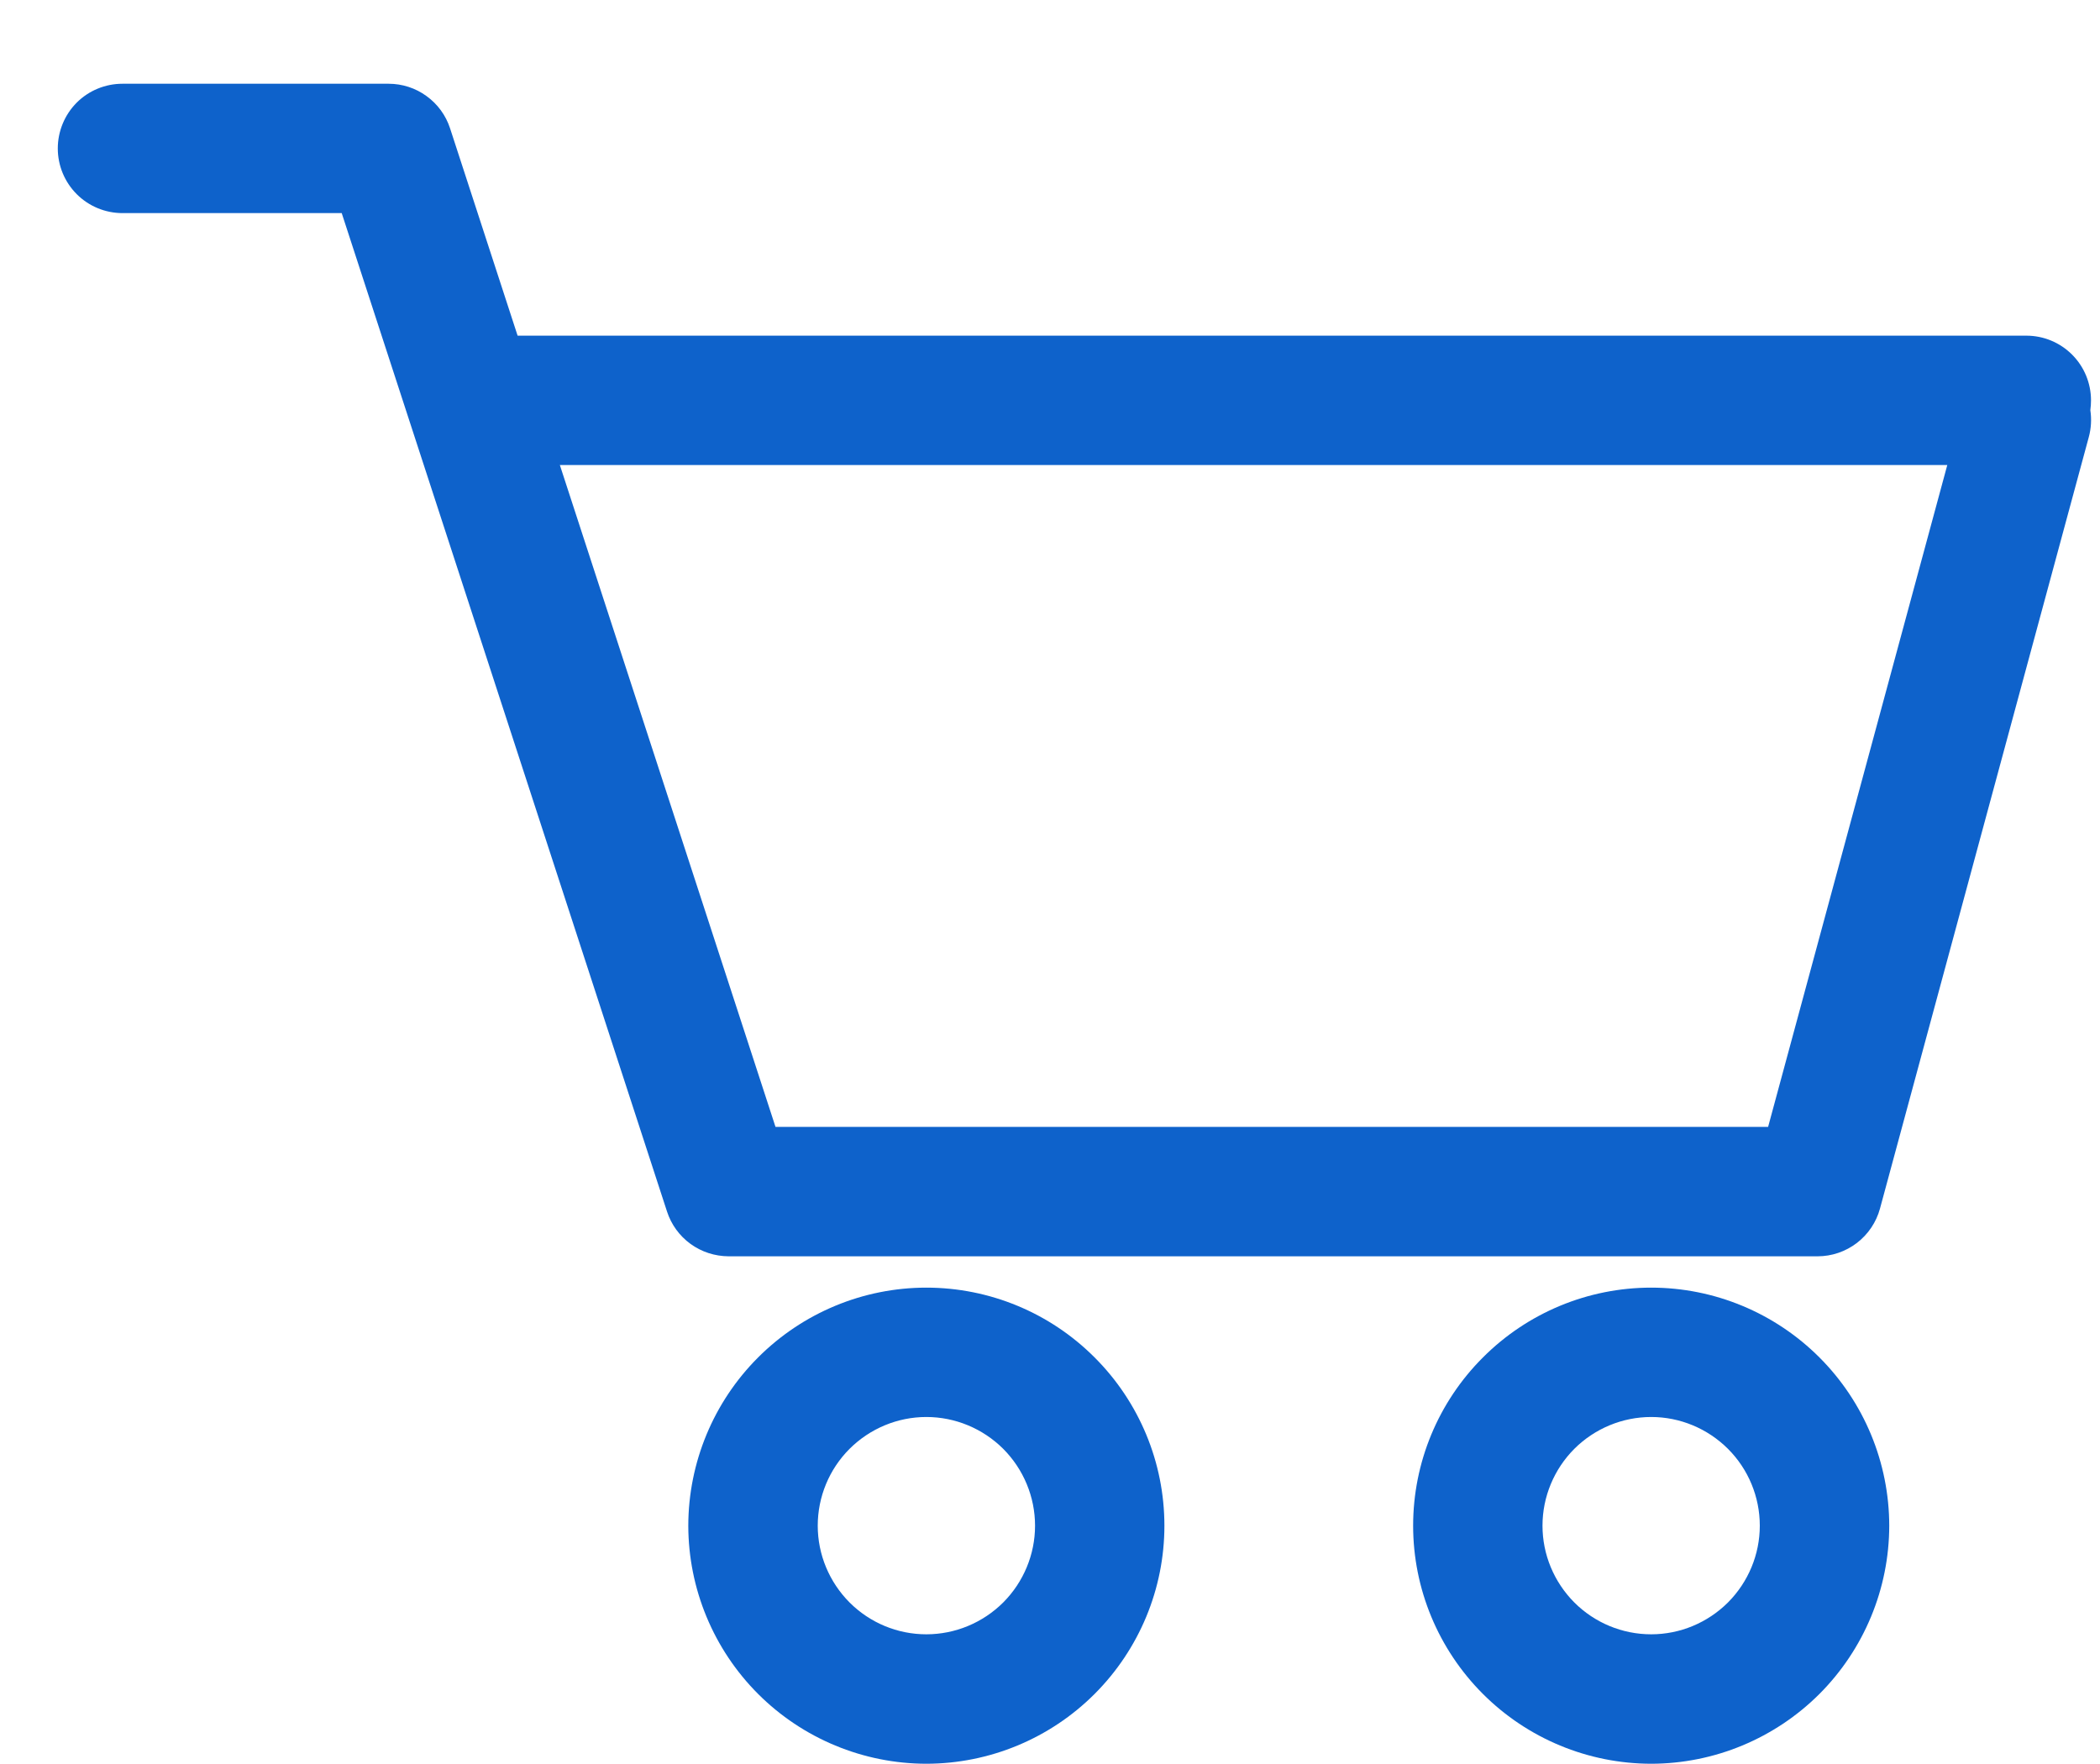 <svg width="25" height="21" viewBox="0 0 25 21" fill="none" xmlns="http://www.w3.org/2000/svg">
<path d="M16.823 18.163C16.823 17.411 17.122 16.691 17.654 16.16C18.185 15.628 18.905 15.329 19.657 15.329C20.408 15.329 21.128 15.628 21.66 16.16C22.191 16.691 22.49 17.411 22.491 18.163C22.49 18.914 22.191 19.634 21.66 20.166C21.128 20.697 20.408 20.996 19.657 20.997C18.905 20.996 18.185 20.697 17.654 20.166C17.122 19.634 16.823 18.914 16.823 18.163ZM18.363 18.163C18.363 18.506 18.5 18.834 18.742 19.077C18.985 19.32 19.314 19.456 19.657 19.456C20 19.456 20.328 19.319 20.571 19.077C20.813 18.834 20.95 18.506 20.95 18.163C20.95 17.82 20.814 17.491 20.571 17.248C20.328 17.006 20 16.869 19.657 16.869C19.314 16.869 18.985 17.006 18.742 17.248C18.5 17.491 18.363 17.82 18.363 18.163L18.363 18.163ZM8.194 18.163C8.195 17.411 8.494 16.691 9.025 16.16C9.557 15.628 10.277 15.329 11.028 15.329C11.78 15.329 12.5 15.628 13.031 16.16C13.563 16.691 13.862 17.411 13.862 18.163C13.862 18.914 13.563 19.634 13.031 20.166C12.5 20.697 11.78 20.996 11.028 20.997C10.277 20.996 9.556 20.697 9.025 20.166C8.494 19.635 8.195 18.914 8.194 18.163H8.194ZM9.735 18.163H9.735C9.735 18.506 9.872 18.834 10.114 19.077C10.357 19.32 10.685 19.456 11.028 19.456C11.371 19.456 11.7 19.319 11.943 19.077C12.185 18.834 12.322 18.506 12.322 18.163C12.322 17.82 12.185 17.491 11.943 17.248C11.7 17.006 11.371 16.869 11.028 16.869C10.685 16.869 10.357 17.006 10.114 17.248C9.871 17.491 9.735 17.82 9.735 18.163L9.735 18.163ZM8.673 14.956C8.51 14.955 8.352 14.904 8.22 14.808C8.089 14.713 7.991 14.578 7.941 14.424L4.068 2.537H1.459H1.459C1.254 2.537 1.058 2.456 0.914 2.312C0.769 2.167 0.688 1.971 0.688 1.767C0.688 1.563 0.769 1.367 0.913 1.222C1.057 1.078 1.253 0.997 1.458 0.997H4.626C4.788 0.997 4.947 1.048 5.078 1.144C5.21 1.239 5.308 1.374 5.358 1.528L6.162 3.996H24.123C24.328 3.996 24.523 4.077 24.668 4.222C24.812 4.366 24.893 4.562 24.893 4.766C24.893 4.805 24.89 4.845 24.885 4.883C24.901 4.989 24.895 5.098 24.867 5.202L22.381 14.387C22.337 14.55 22.24 14.694 22.106 14.797C21.971 14.9 21.807 14.956 21.638 14.956L8.673 14.956ZM9.232 13.415H21.049L23.182 5.536H6.665L9.232 13.415Z" fill="#0E62CB"/>
</svg>
